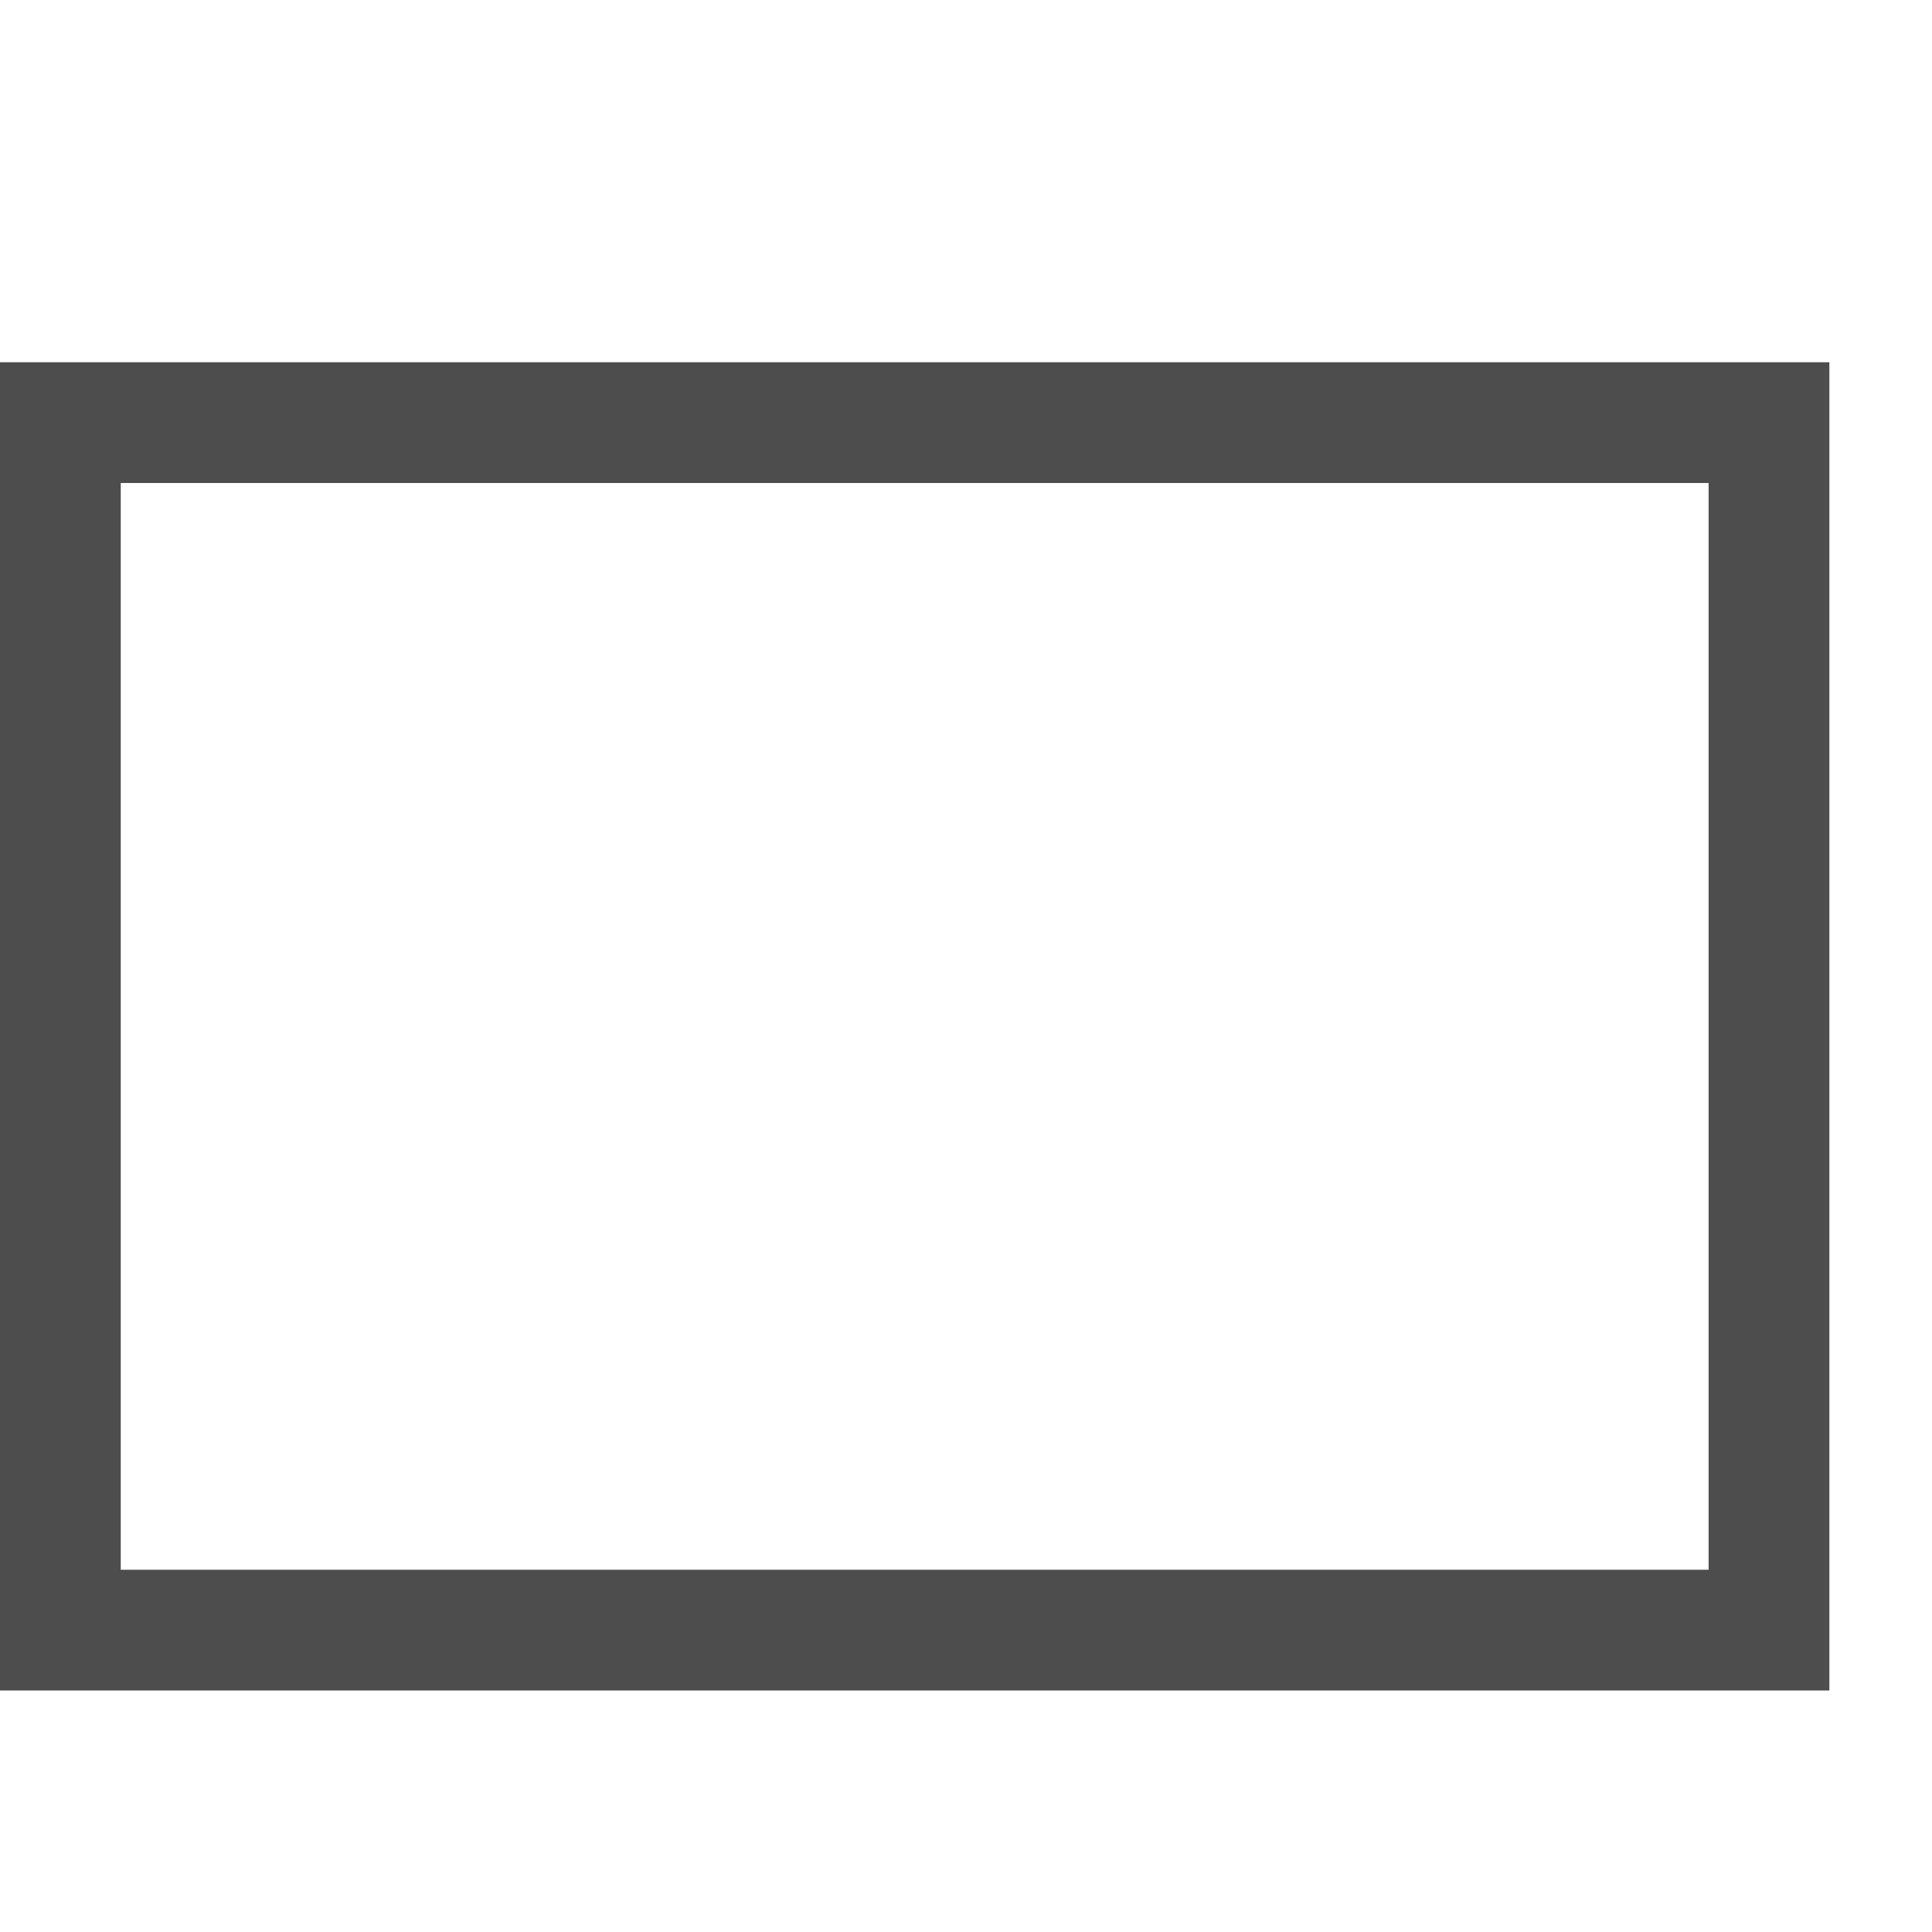 <?xml version="1.0" encoding="UTF-8" standalone="no"?>
<svg
   xmlns:dc="http://purl.org/dc/elements/1.1/"
   xmlns:cc="http://creativecommons.org/ns#"
   xmlns:rdf="http://www.w3.org/1999/02/22-rdf-syntax-ns#"
   xmlns:svg="http://www.w3.org/2000/svg"
   xmlns="http://www.w3.org/2000/svg"
   id="svg4572"
   version="1.1"
   fill="none"
   viewBox="0 0 16 16"
   height="16"
   width="16">
  <defs
     id="defs4576" />
  <path
     id="rect4615"
     d="M 0 3 L 0 14 L 15.15 14 L 15.15 3 L 0 3 z M 1 4 L 14.15 4 L 14.15 13 L 1 13 L 1 4 z "
     style="fill:#4d4d4d;fill-opacity:1;stroke:none;stroke-width:0.038;stroke-miterlimit:4;stroke-dasharray:none" />
</svg>
